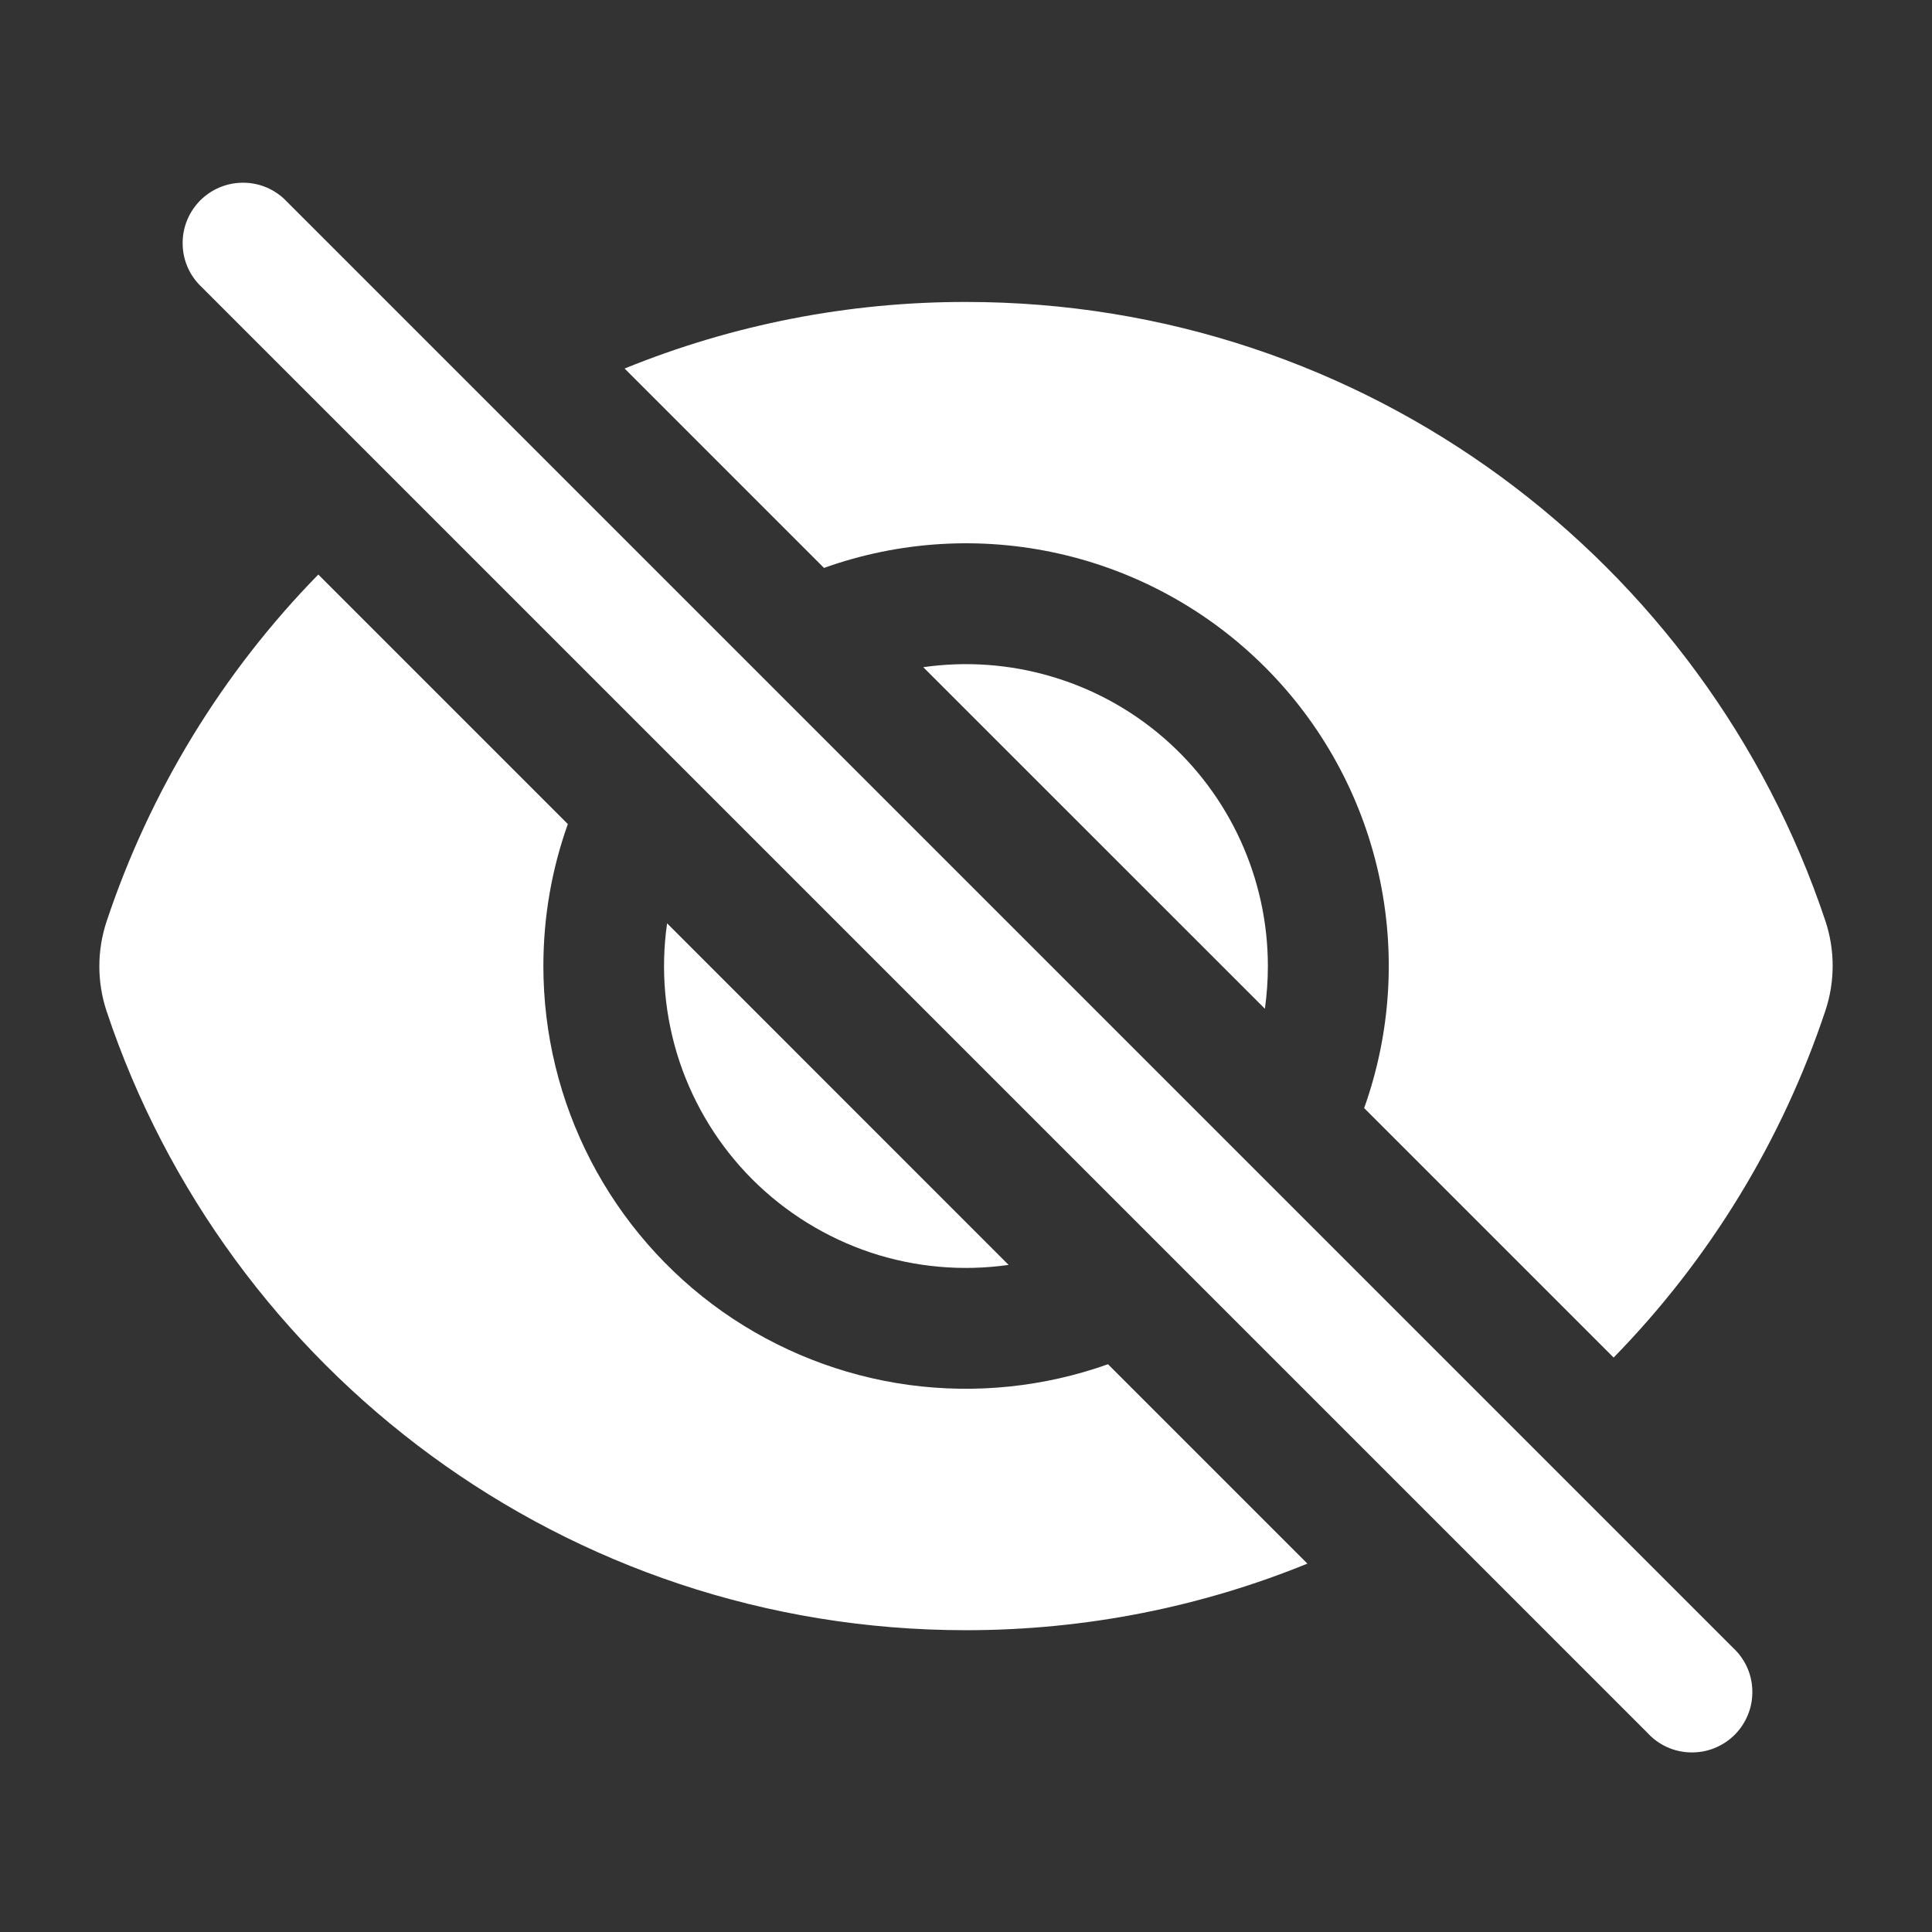 <svg width="24" height="24" viewBox="0 0 24 24" fill="none" xmlns="http://www.w3.org/2000/svg">
<rect x="0" y="0" width="24" height="24" fill="#333333" stroke="none"/>
<path d="M3.53 2.471C3.388 2.338 3.2 2.266 3.005 2.27C2.811 2.273 2.626 2.352 2.488 2.489C2.351 2.627 2.272 2.812 2.269 3.006C2.265 3.201 2.337 3.389 2.47 3.531L20.47 21.531C20.538 21.605 20.621 21.664 20.713 21.705C20.805 21.746 20.905 21.768 21.005 21.769C21.106 21.771 21.206 21.753 21.299 21.715C21.393 21.677 21.478 21.621 21.549 21.55C21.62 21.479 21.676 21.394 21.714 21.3C21.752 21.207 21.77 21.107 21.768 21.006C21.767 20.906 21.745 20.806 21.704 20.714C21.663 20.622 21.604 20.54 21.53 20.471L3.53 2.471ZM22.676 12.554C22.137 14.171 21.237 15.645 20.045 16.864L16.946 13.765C17.28 12.829 17.342 11.817 17.124 10.847C16.906 9.877 16.417 8.989 15.714 8.287C15.011 7.584 14.123 7.095 13.153 6.877C12.184 6.659 11.172 6.72 10.236 7.055L7.759 4.578C9.106 4.03 10.547 3.749 12.001 3.751C16.971 3.751 21.186 6.974 22.676 11.441C22.796 11.803 22.796 12.193 22.676 12.554Z" fill="white"/>
<path d="M15.75 12.001C15.75 12.181 15.737 12.358 15.713 12.531L11.469 8.288C12.001 8.212 12.543 8.251 13.058 8.403C13.574 8.554 14.051 8.815 14.457 9.167C14.863 9.519 15.188 9.954 15.411 10.443C15.634 10.932 15.75 11.463 15.75 12.001ZM12.53 15.714L8.287 11.47C8.204 12.046 8.257 12.634 8.441 13.187C8.626 13.739 8.936 14.241 9.348 14.653C9.76 15.064 10.262 15.374 10.814 15.559C11.367 15.743 11.954 15.795 12.531 15.713L12.53 15.714Z" fill="white"/>
<path d="M6.75 12.001C6.75 11.382 6.857 10.788 7.054 10.237L3.954 7.137C2.762 8.356 1.863 9.829 1.324 11.447C1.204 11.809 1.204 12.199 1.324 12.561C2.813 17.028 7.028 20.251 11.999 20.251C13.499 20.251 14.932 19.957 16.241 19.424L13.764 16.947C12.972 17.229 12.123 17.317 11.289 17.204C10.456 17.09 9.662 16.777 8.974 16.293C8.287 15.808 7.726 15.165 7.339 14.418C6.952 13.671 6.75 12.842 6.75 12.001Z" fill="white"/>
</svg>
